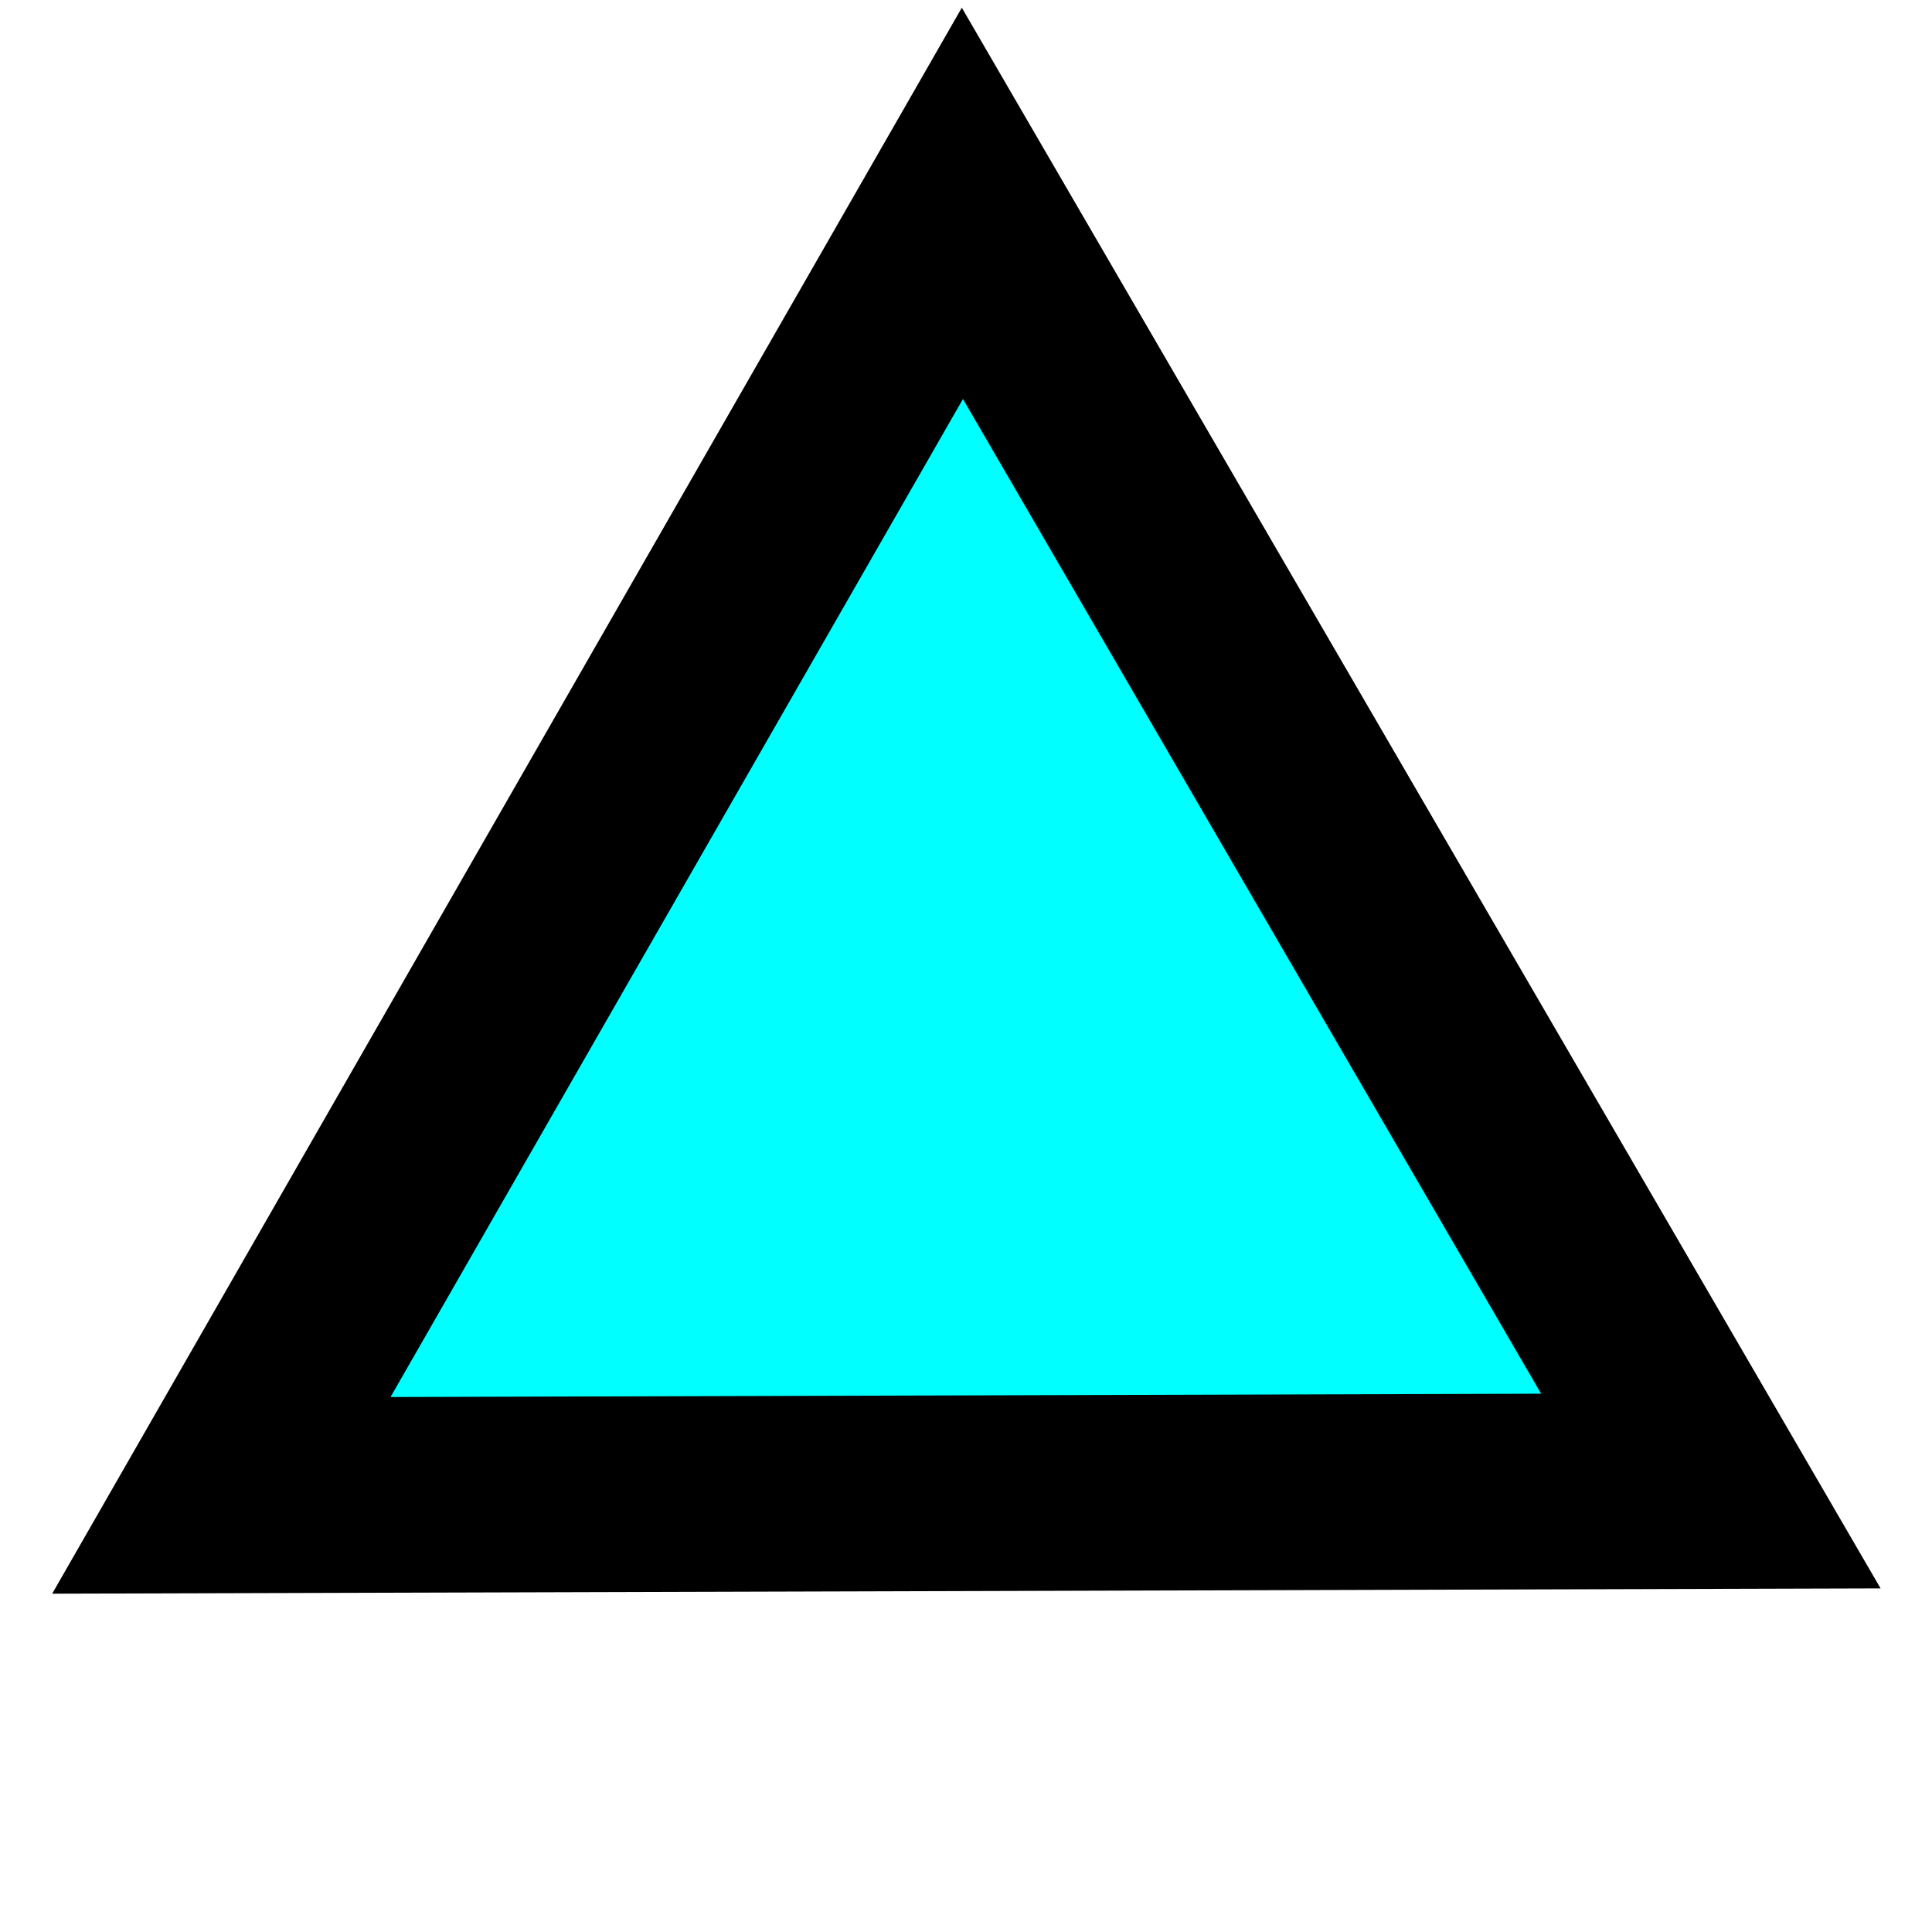 <?xml version="1.0" encoding="UTF-8" standalone="no"?>
<svg
   version="1.1"
   width="16.5"
   height="16.5"
   viewBox="0 0 16.5 16.5"
   id="svg6709"
   sodipodi:docname="start.svg"
   inkscape:version="1.2 (dc2aeda, 2022-05-15)"
   xmlns:inkscape="http://www.inkscape.org/namespaces/inkscape"
   xmlns:sodipodi="http://sodipodi.sourceforge.net/DTD/sodipodi-0.dtd"
   xmlns="http://www.w3.org/2000/svg"
   xmlns:svg="http://www.w3.org/2000/svg">
  <defs
     id="defs6713" />
  <sodipodi:namedview
     id="namedview6711"
     pagecolor="#00ffff"
     bordercolor="#ffffff"
     borderopacity="1"
     inkscape:showpageshadow="0"
     inkscape:pageopacity="0"
     inkscape:pagecheckerboard="1"
     inkscape:deskcolor="#505050"
     showgrid="false"
     inkscape:zoom="23.78125"
     inkscape:cx="5.2141919"
     inkscape:cy="8.346912"
     inkscape:window-width="1390"
     inkscape:window-height="967"
     inkscape:window-x="0"
     inkscape:window-y="25"
     inkscape:window-maximized="0"
     inkscape:current-layer="svg6709" />
  <path
     sodipodi:type="star"
     style="fill:#00ffff;stroke:#000000;stroke-width:1.5;stroke-dasharray:none"
     id="path17688"
     inkscape:flatsided="true"
     sodipodi:sides="3"
     sodipodi:cx="8.4940863"
     sodipodi:cy="7.695138"
     sodipodi:r1="6.5925927"
     sodipodi:r2="3.2962966"
     sodipodi:arg1="0.52072839"
     sodipodi:arg2="1.5679259"
     inkscape:rounded="0"
     inkscape:randomized="0"
     d="M 14.213,10.975 2.794,11.008 8.475,1.103 Z"
     inkscape:transform-center-x="-0.01054068"
     inkscape:transform-center-y="-1.8269001"
     transform="matrix(1.114,0,0,1.114,-1.222,0.508)" />
</svg>
